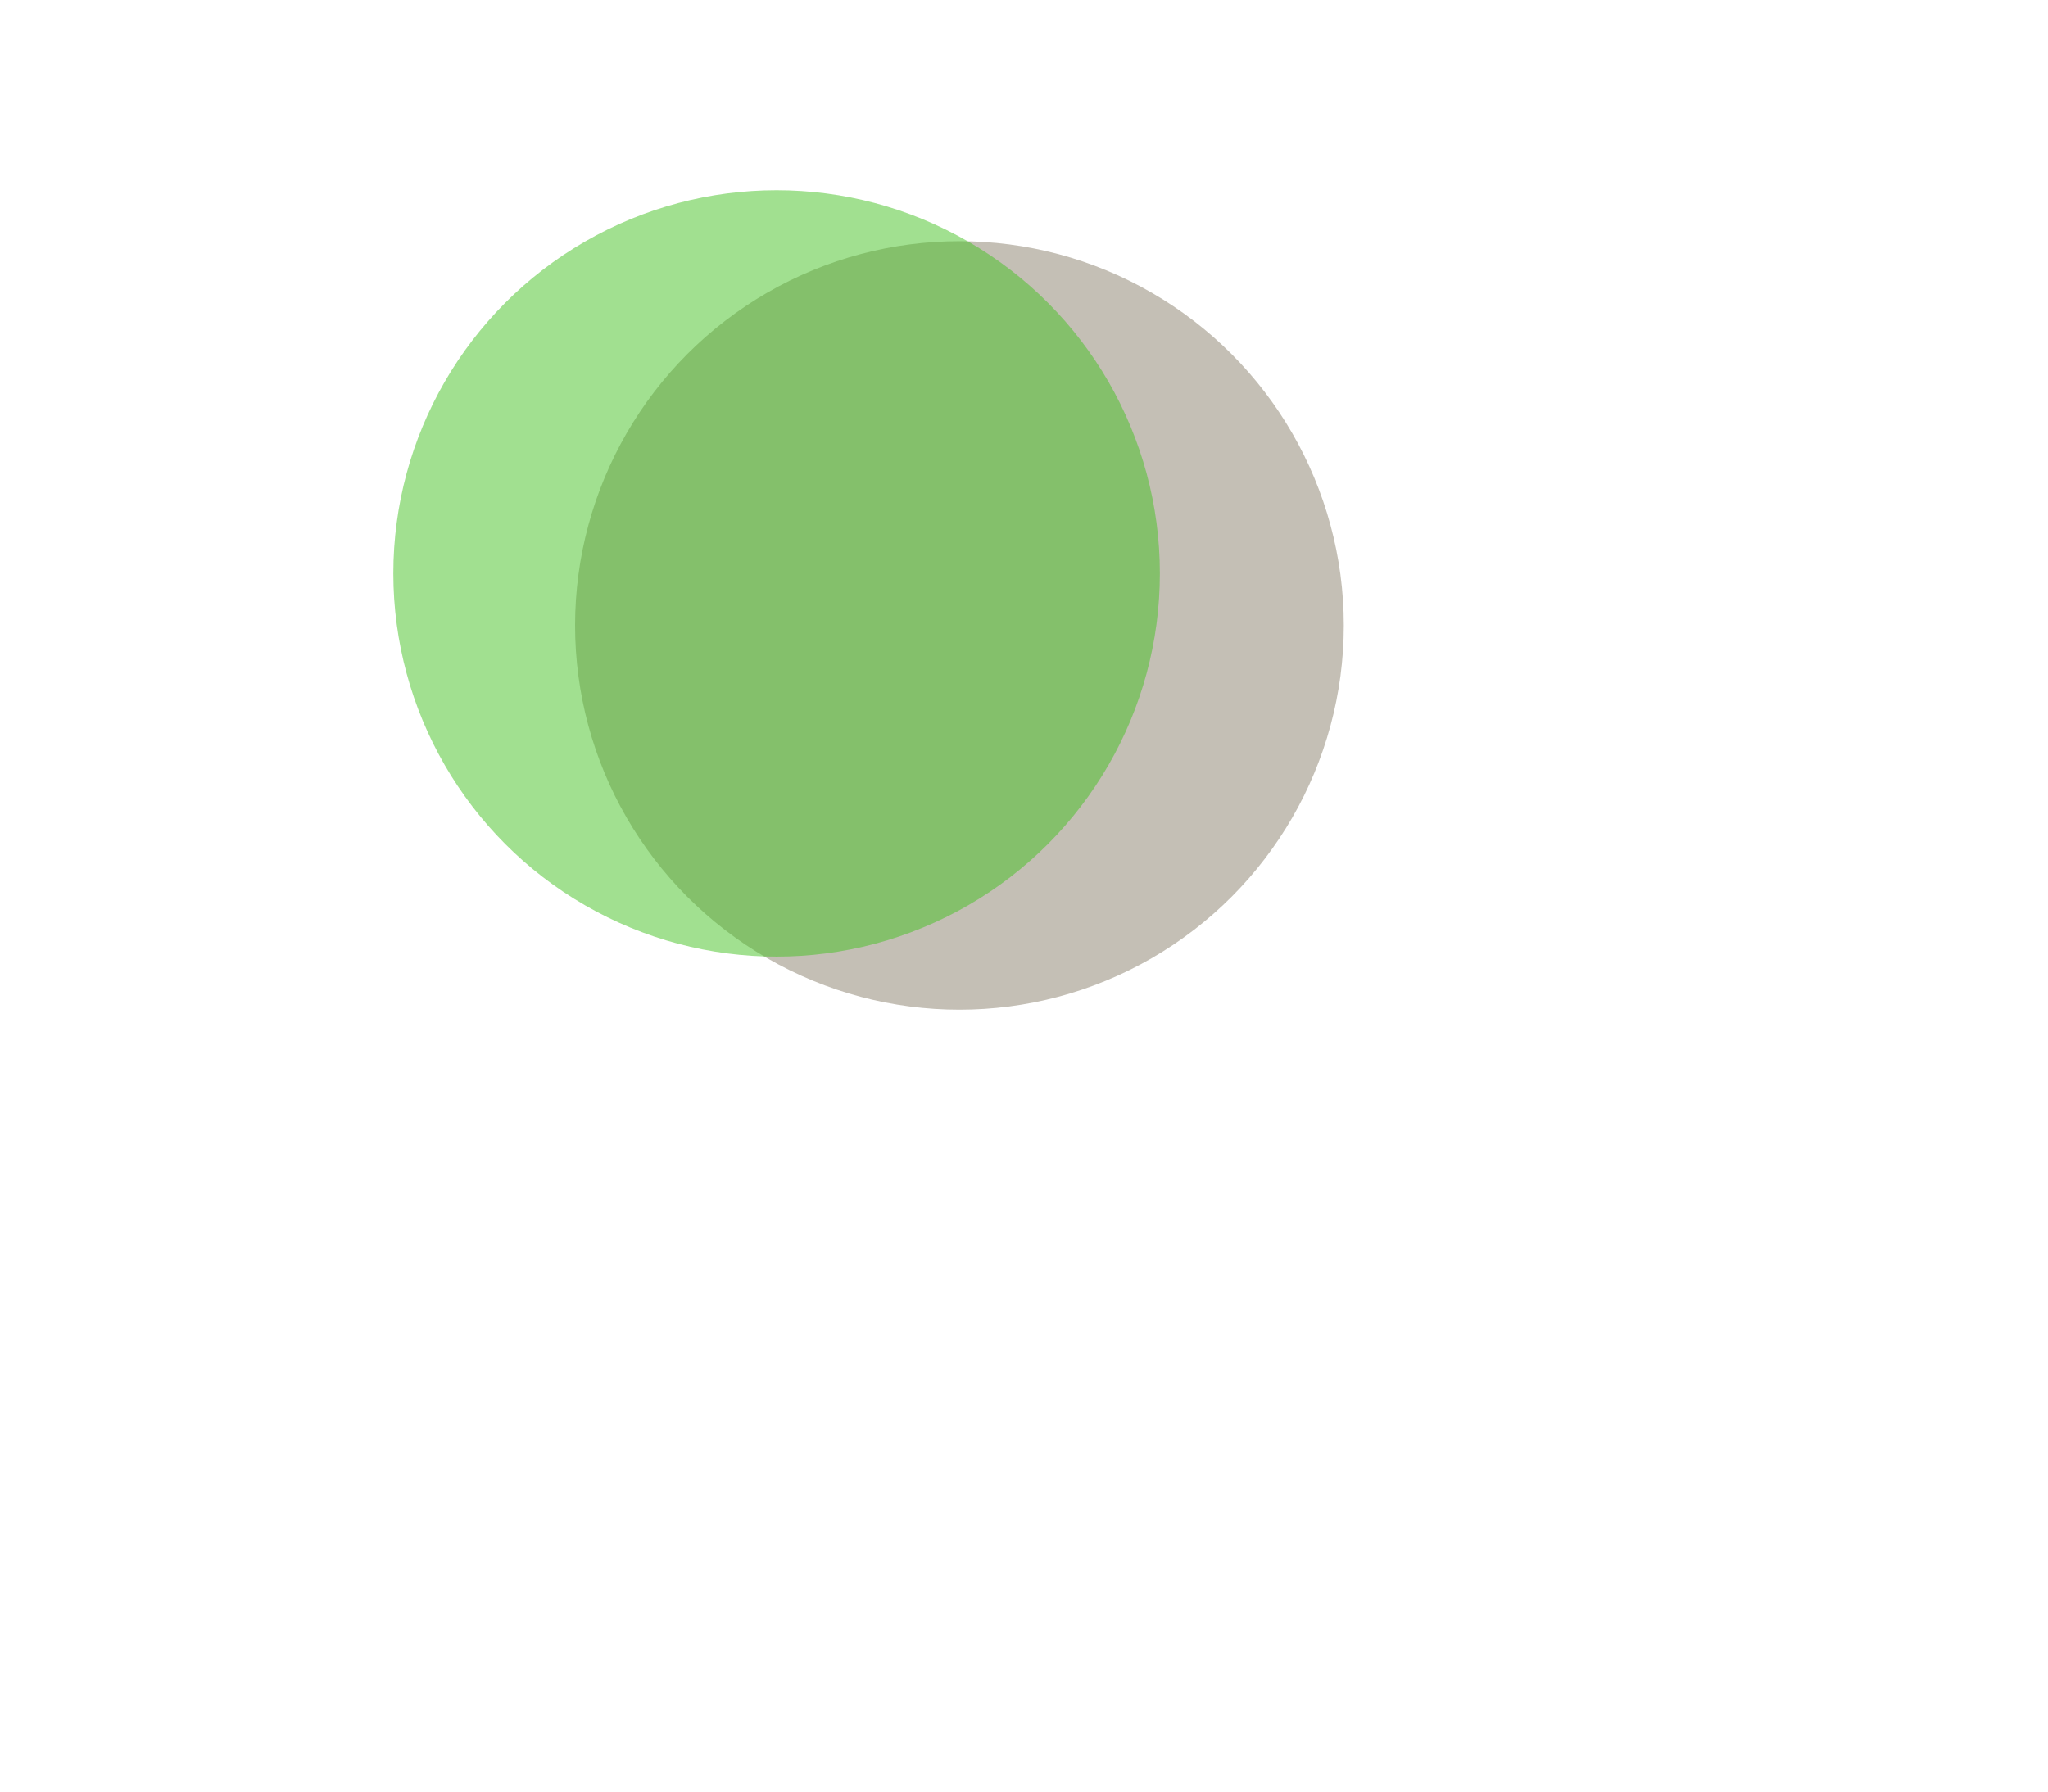 <svg version="1.2" xmlns="http://www.w3.org/2000/svg" viewBox="0 0 800 700" width="100%" height="100%"><circle fill="#8a816d" fill-opacity="0.5" cx="374.779" cy="244.365" stroke="none" r="150.142"><title>`A`.icon</title></circle><circle fill="#44c323" fill-opacity="0.5" cx="303.36" cy="224.039" stroke="none" r="149.716"><title>`B`.icon</title></circle><penrose><version>0.1</version><variation>AkabeniLapwing84634</variation><sub>Set A, B

Intersecting(A, B)


AutoLabel All</sub><sty>canvas {
  width = 800
  height = 700
}

forall Set x {
    x.icon = Circle {
        strokeWidth : 0.0
    }
    ensure x.icon.r &gt; 25
    ensure x.icon.r &lt; 150
}

forall Set x; Set y
where Intersecting(x, y) {
    ensure overlapping(x.icon, y.icon, -15)
}</sty><dsl>type Set

predicate Intersecting(Set A, Set B)</dsl></penrose></svg>